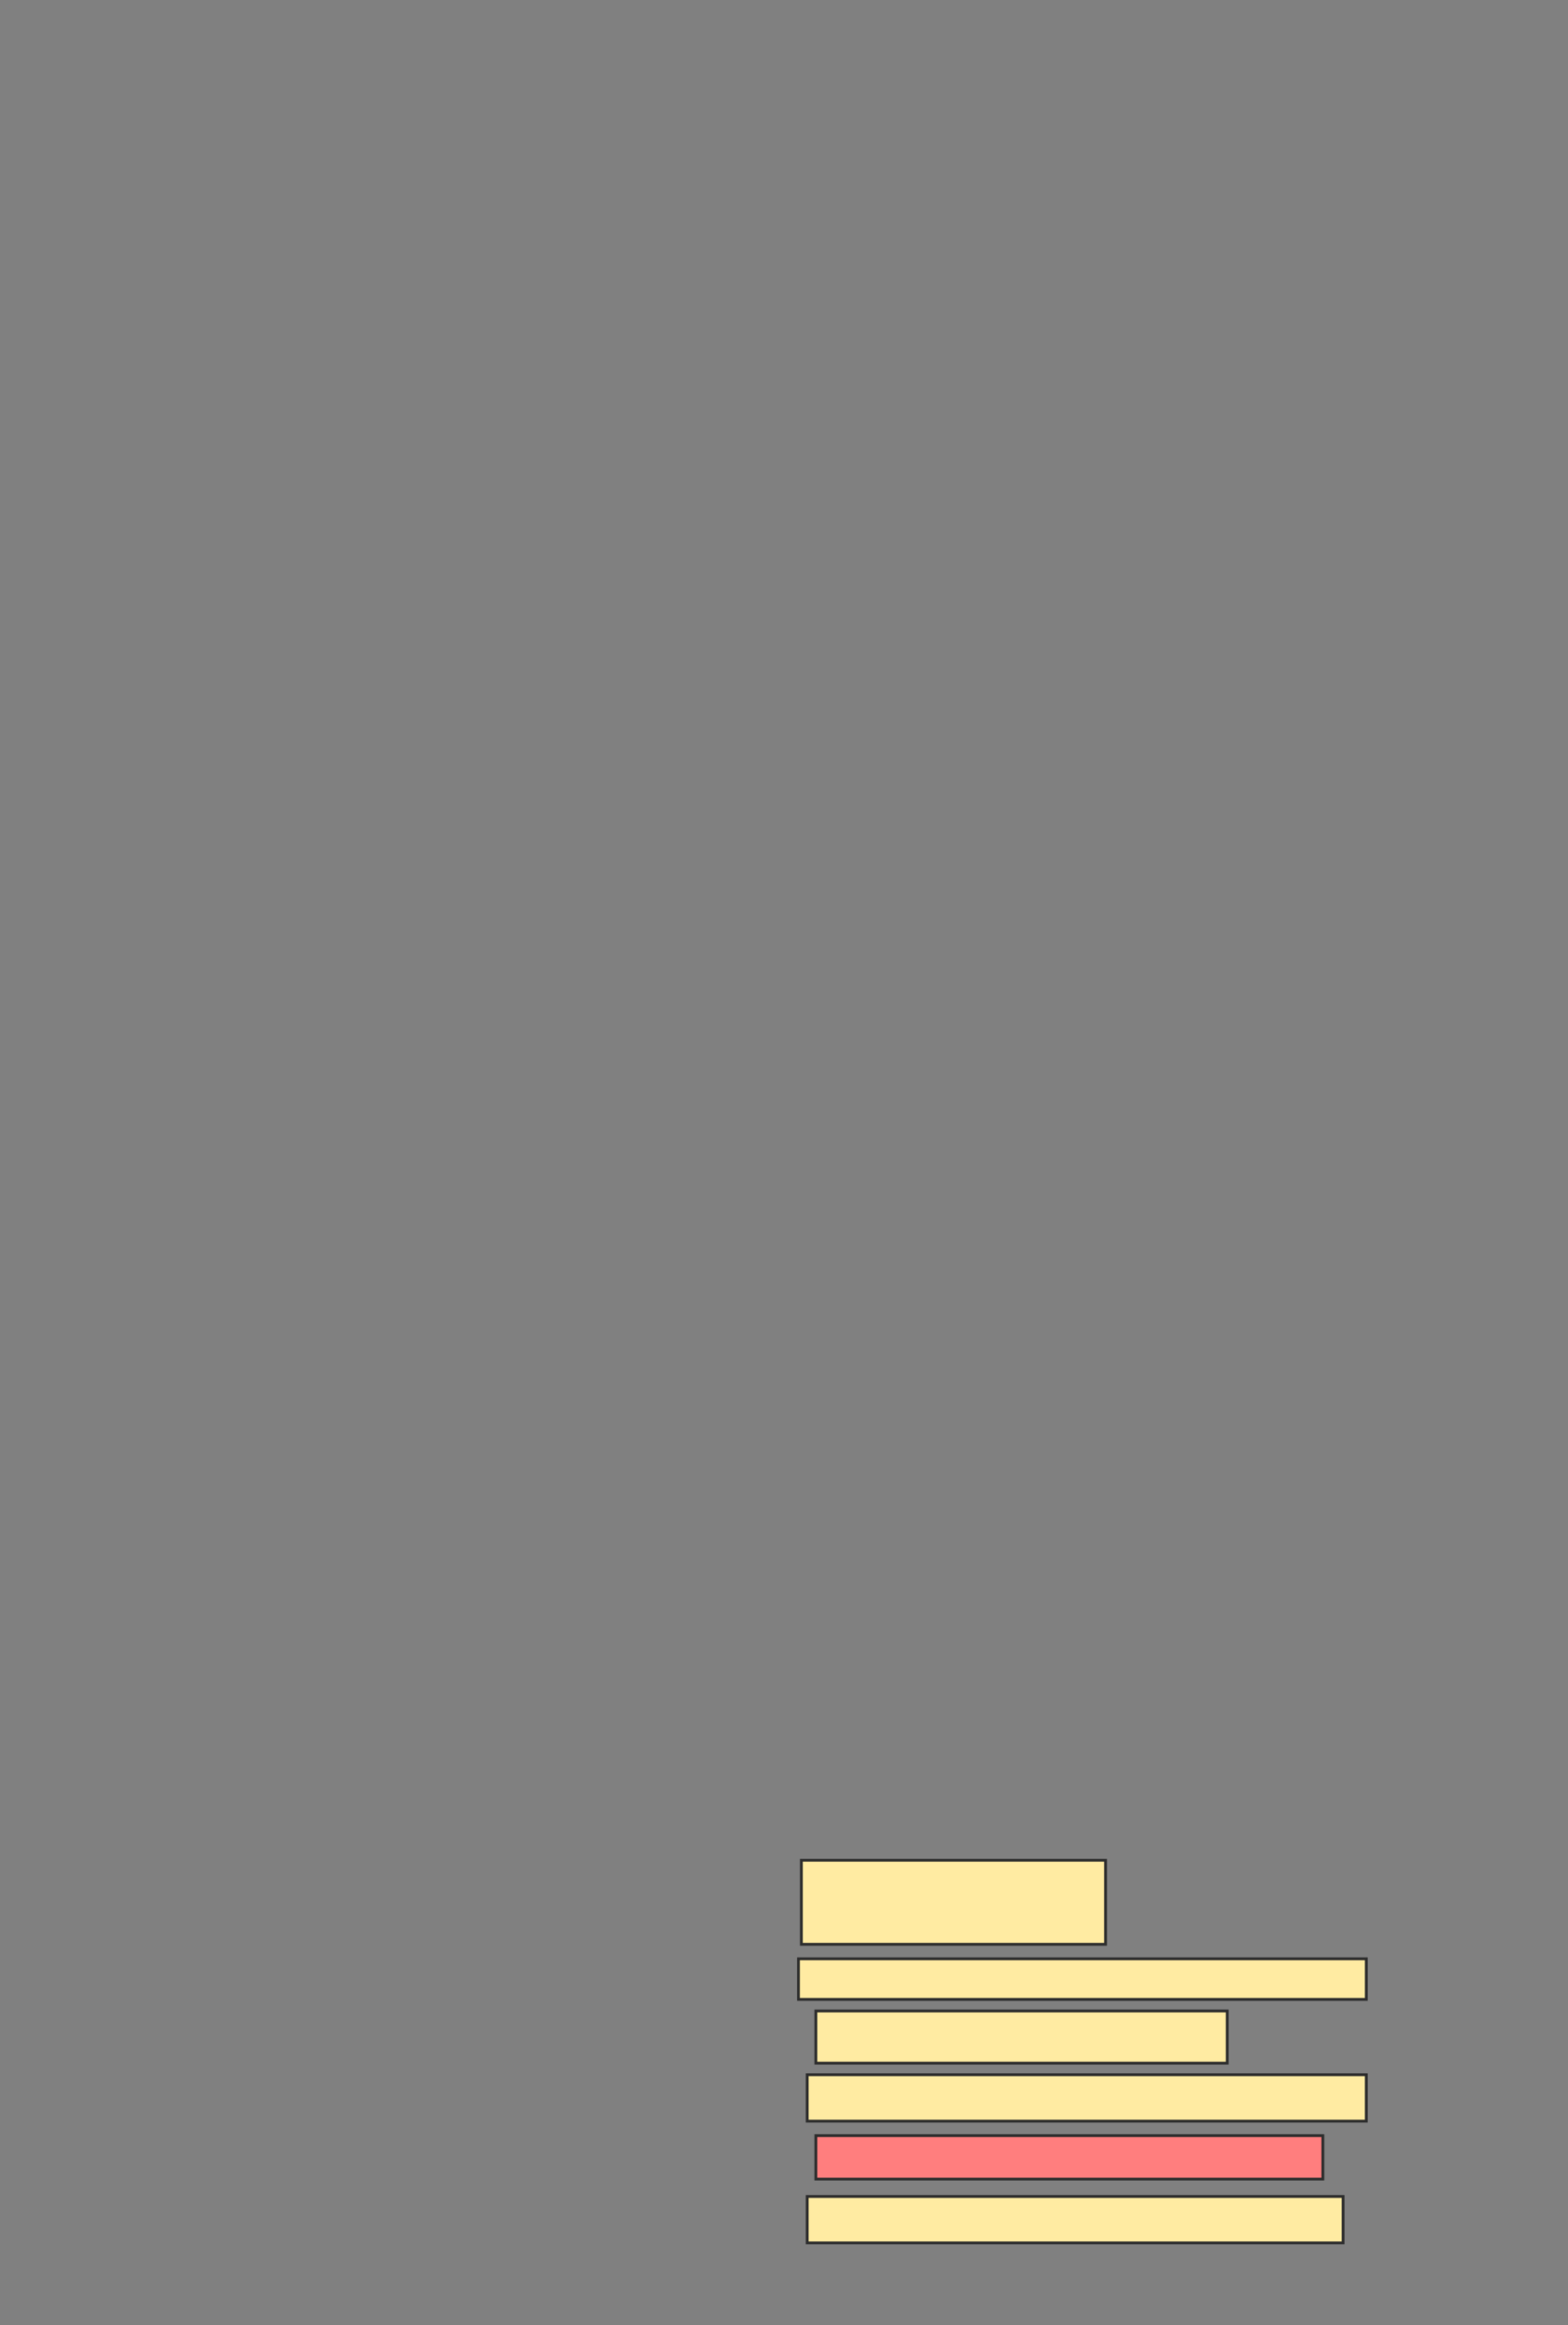 <svg xmlns="http://www.w3.org/2000/svg" width="558" height="827">
 <rect width="100%" height="100%" fill="#808080" stroke="none"/>
 <!-- Created with Image Occlusion Enhanced -->
 <g>
  <title>Labels</title>
 </g>
 <g>
  <title>Masks</title>
  <rect id="91ea8bb5ea2147ebacd7bd9536c4e02f-ao-1" height="29.897" width="108.247" y="661.66" x="285.186" stroke="#2D2D2D" fill="#FFEBA2"/>
  <rect id="91ea8bb5ea2147ebacd7bd9536c4e02f-ao-2" height="14.433" width="202.062" y="696.711" x="284.155" stroke="#2D2D2D" fill="#FFEBA2"/>
  <rect id="91ea8bb5ea2147ebacd7bd9536c4e02f-ao-3" height="18.557" width="146.392" y="715.268" x="290.34" stroke="#2D2D2D" fill="#FFEBA2"/>
  <rect id="91ea8bb5ea2147ebacd7bd9536c4e02f-ao-4" height="16.495" width="198.969" y="737.948" x="287.247" stroke="#2D2D2D" fill="#FFEBA2"/>
  <rect id="91ea8bb5ea2147ebacd7bd9536c4e02f-ao-5" height="15.464" width="180.412" y="759.598" x="290.34" stroke="#2D2D2D" fill="#FF7E7E" class="qshape"/>
  <rect id="91ea8bb5ea2147ebacd7bd9536c4e02f-ao-6" height="16.495" width="190.722" y="781.247" x="287.247" stroke="#2D2D2D" fill="#FFEBA2"/>
 </g>
</svg>